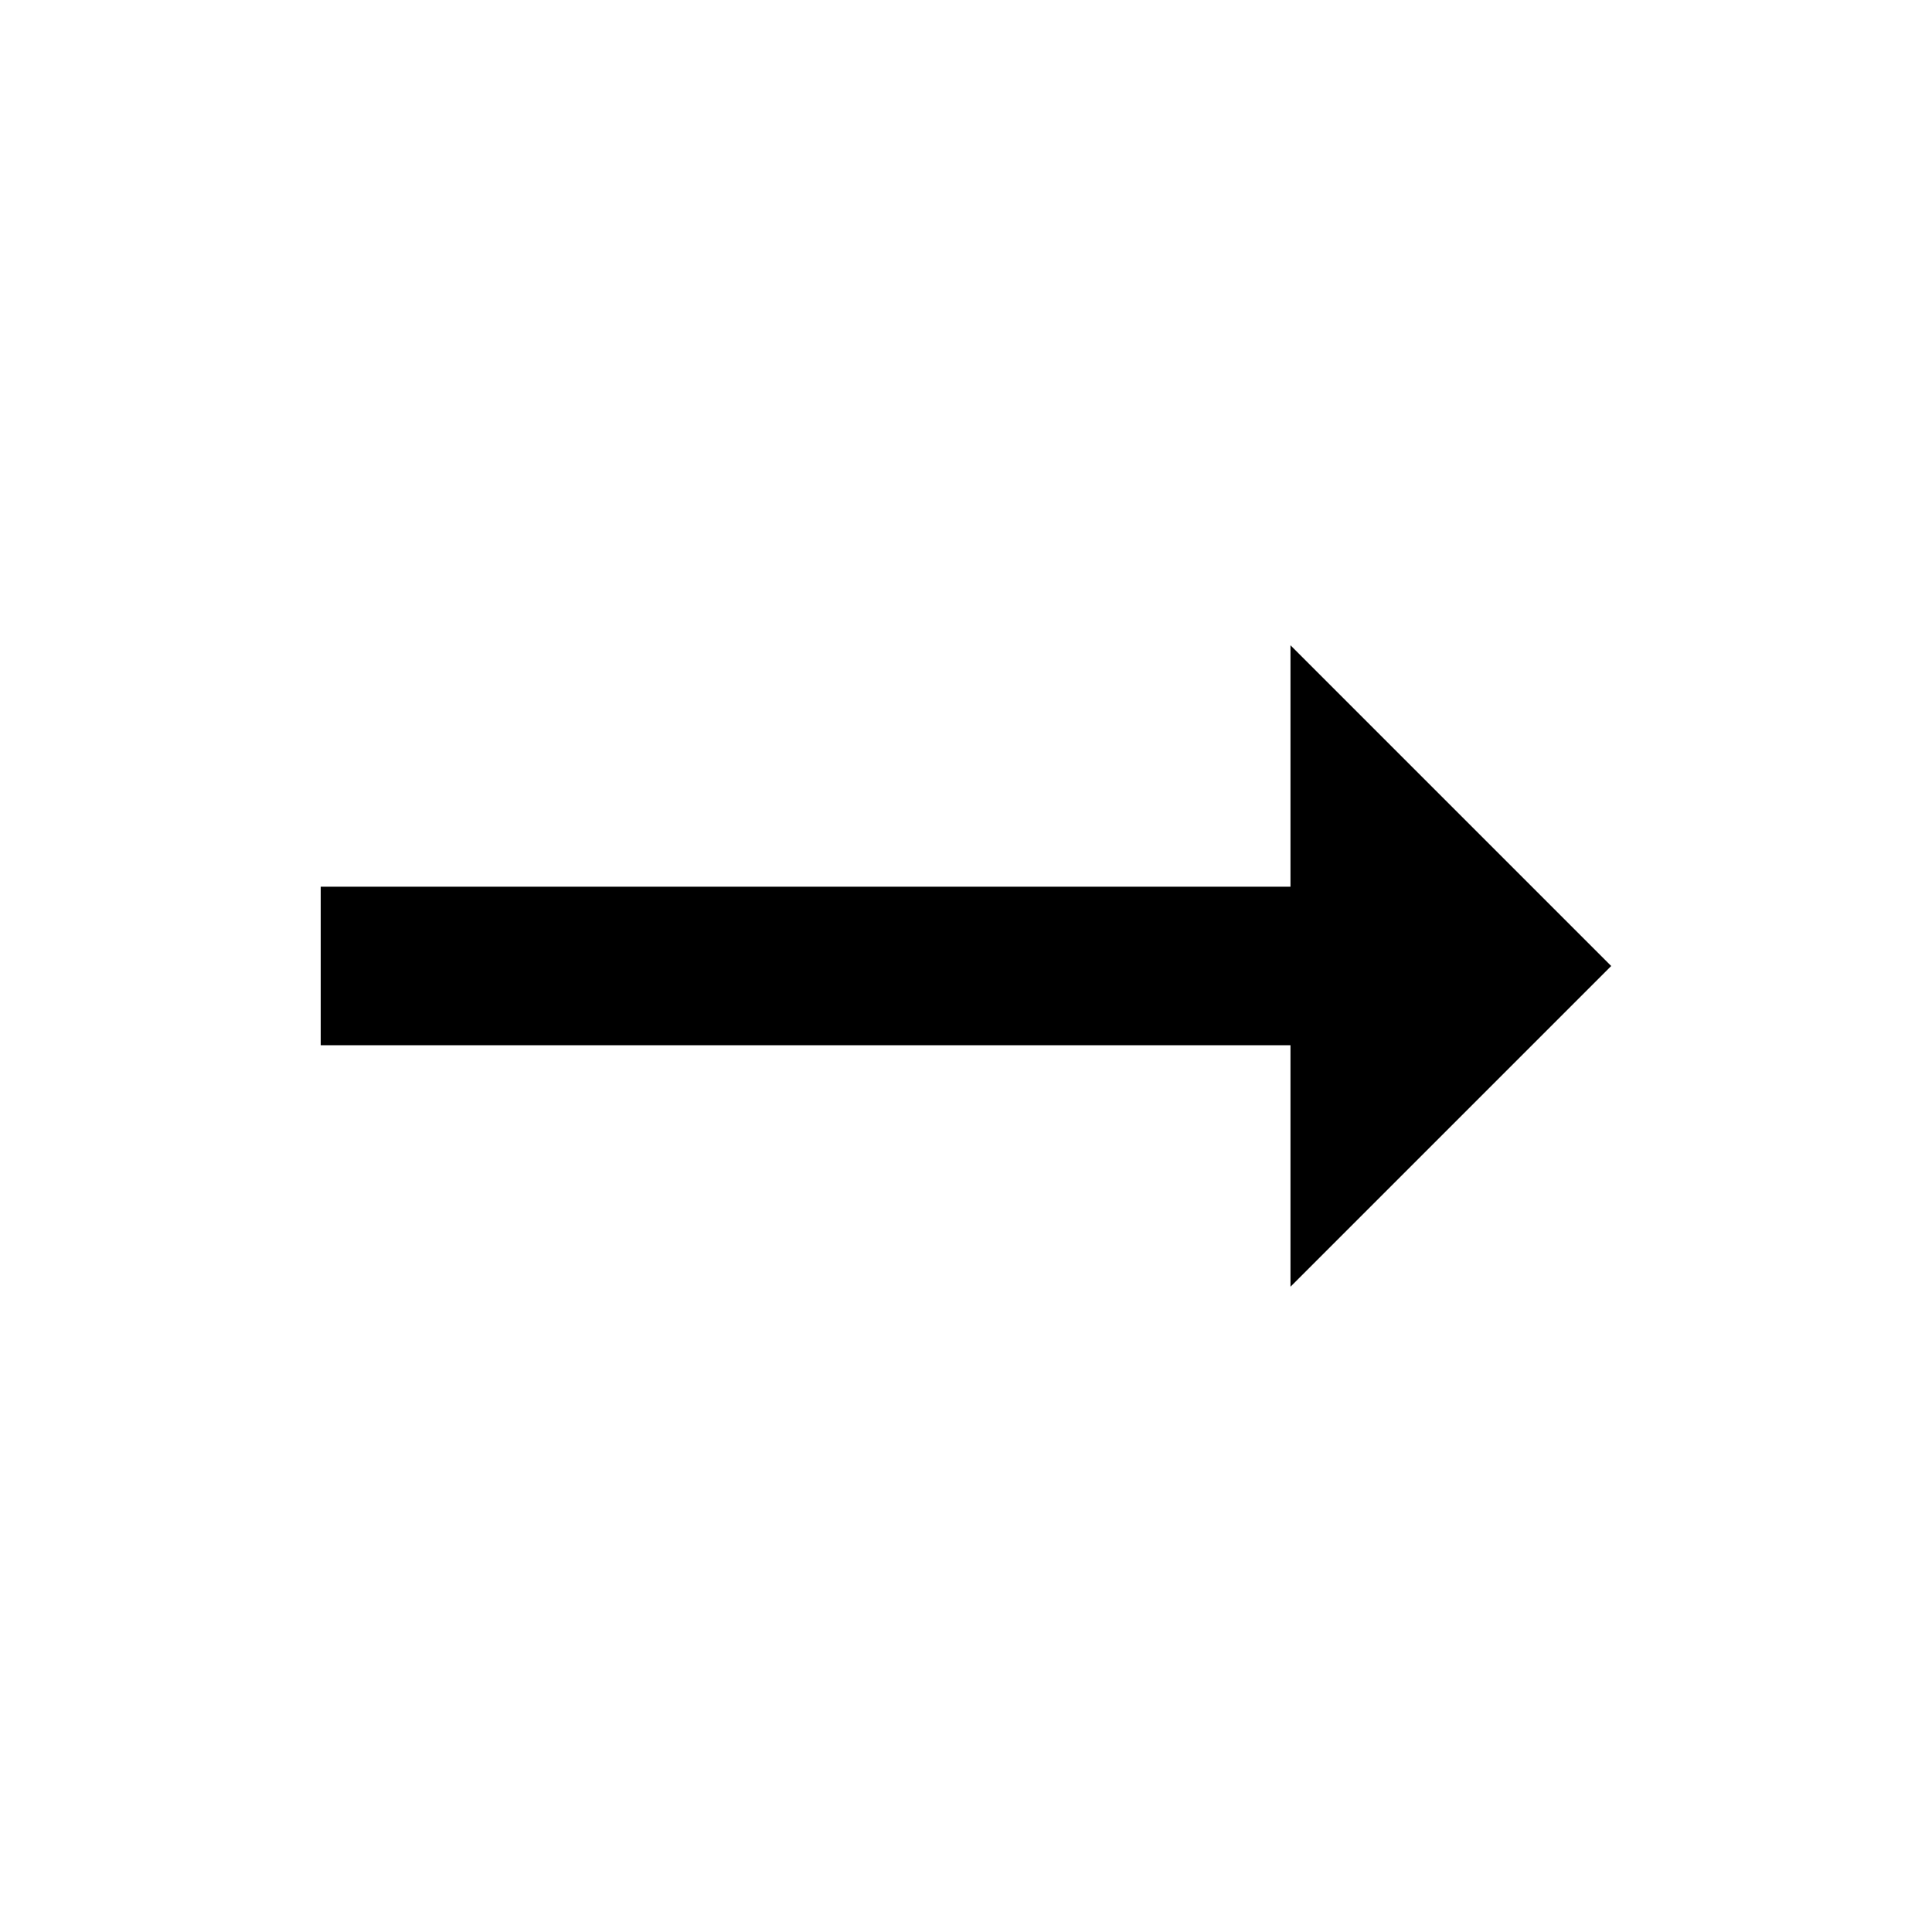 <!-- Generated by IcoMoon.io -->
<svg version="1.1" xmlns="http://www.w3.org/2000/svg" width="20" height="20" viewBox="0 0 20 20">
<title>arrow_right_alt</title>
<path d="M13.359 9.18v-2.5l3.32 3.32-3.32 3.32v-2.5h-10.039v-1.641h10.039z"></path>
</svg>
